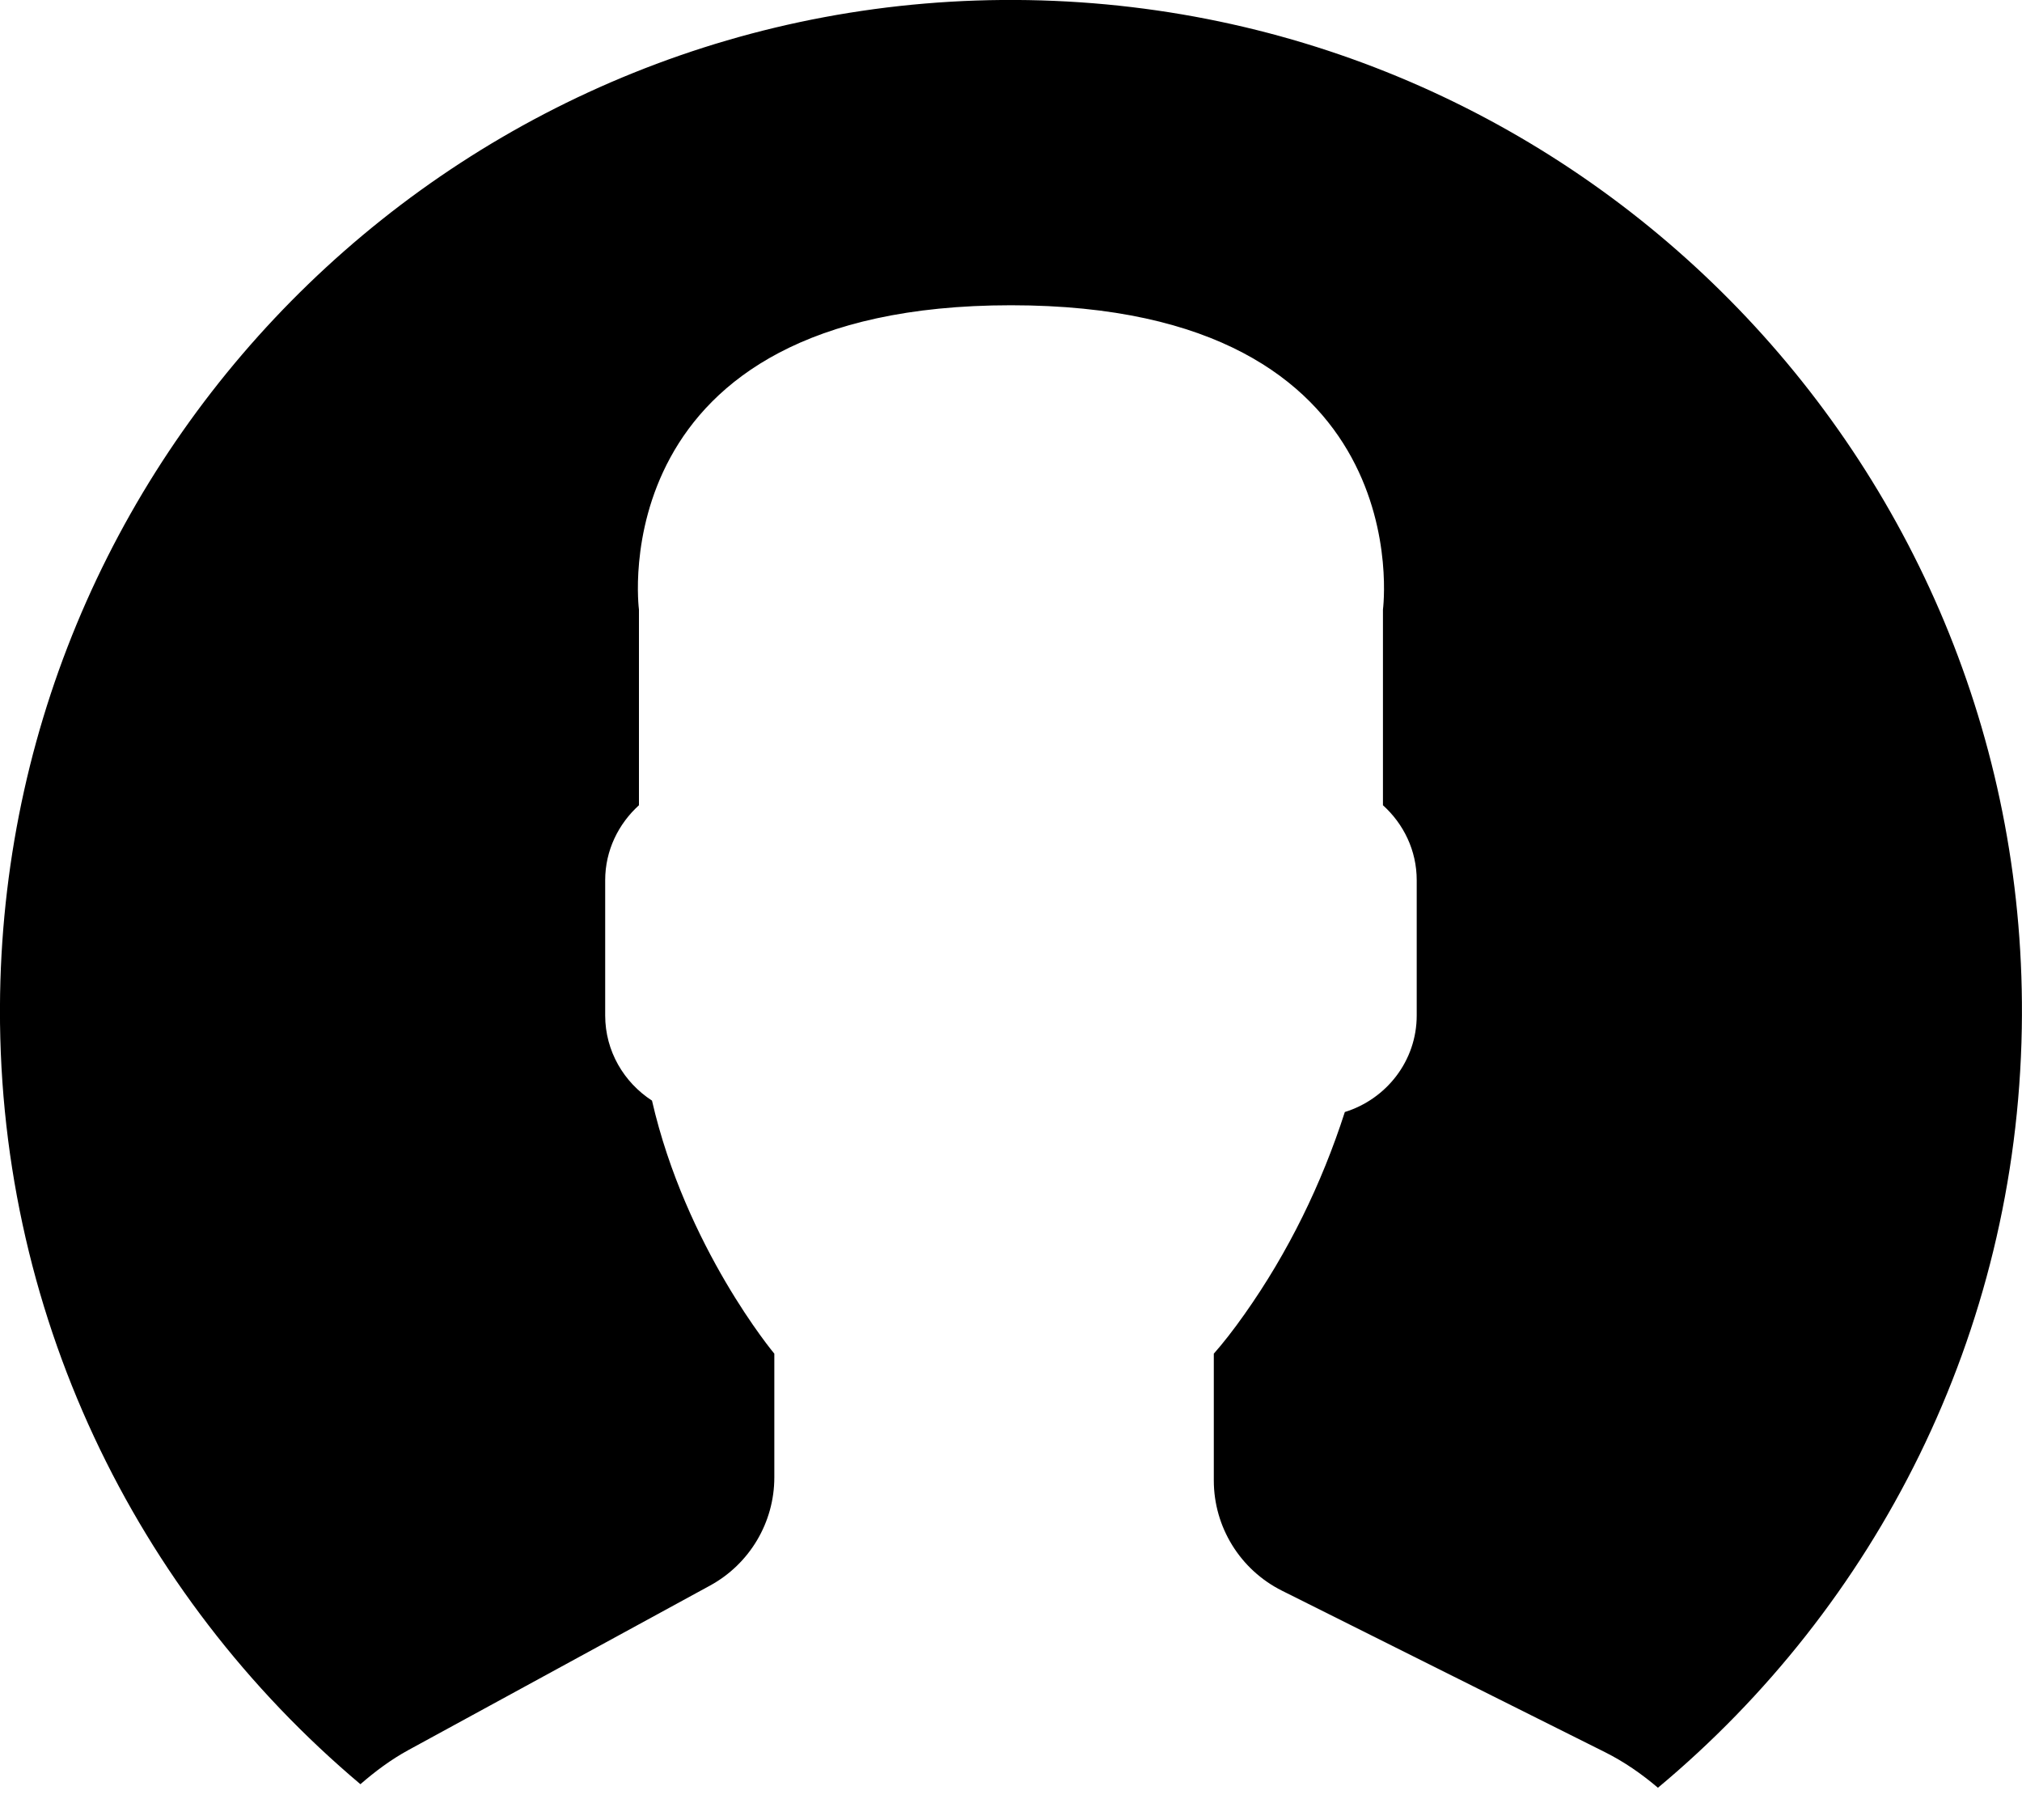 <svg width="20" height="18" viewBox="0 0 20 18" fill="currentColor" xmlns="http://www.w3.org/2000/svg">
<path d="M10.171 0.001C4.649 -0.093 0.096 4.307 0.001 9.829C-0.052 12.96 1.343 15.774 3.565 17.646C3.711 17.519 3.866 17.403 4.04 17.308L7.024 15.681C7.415 15.467 7.659 15.057 7.659 14.611V13.388C7.659 13.388 6.783 12.341 6.449 10.885C6.172 10.706 5.986 10.396 5.986 10.043V8.705C5.986 8.411 6.117 8.148 6.32 7.964V6.029C6.32 6.029 5.923 3.019 10 3.019C14.076 3.019 13.679 6.029 13.679 6.029V7.964C13.883 8.148 14.013 8.411 14.013 8.705V10.043C14.013 10.493 13.712 10.871 13.302 10.998C13.073 11.708 12.744 12.384 12.309 12.999C12.199 13.155 12.096 13.286 12.006 13.388V14.642C12.006 15.103 12.267 15.525 12.68 15.732L15.875 17.329C16.067 17.425 16.24 17.546 16.399 17.681C18.554 15.884 19.946 13.197 19.998 10.171C20.093 4.649 15.694 0.096 10.171 0.001Z" fill="currentColor"/>
</svg>
